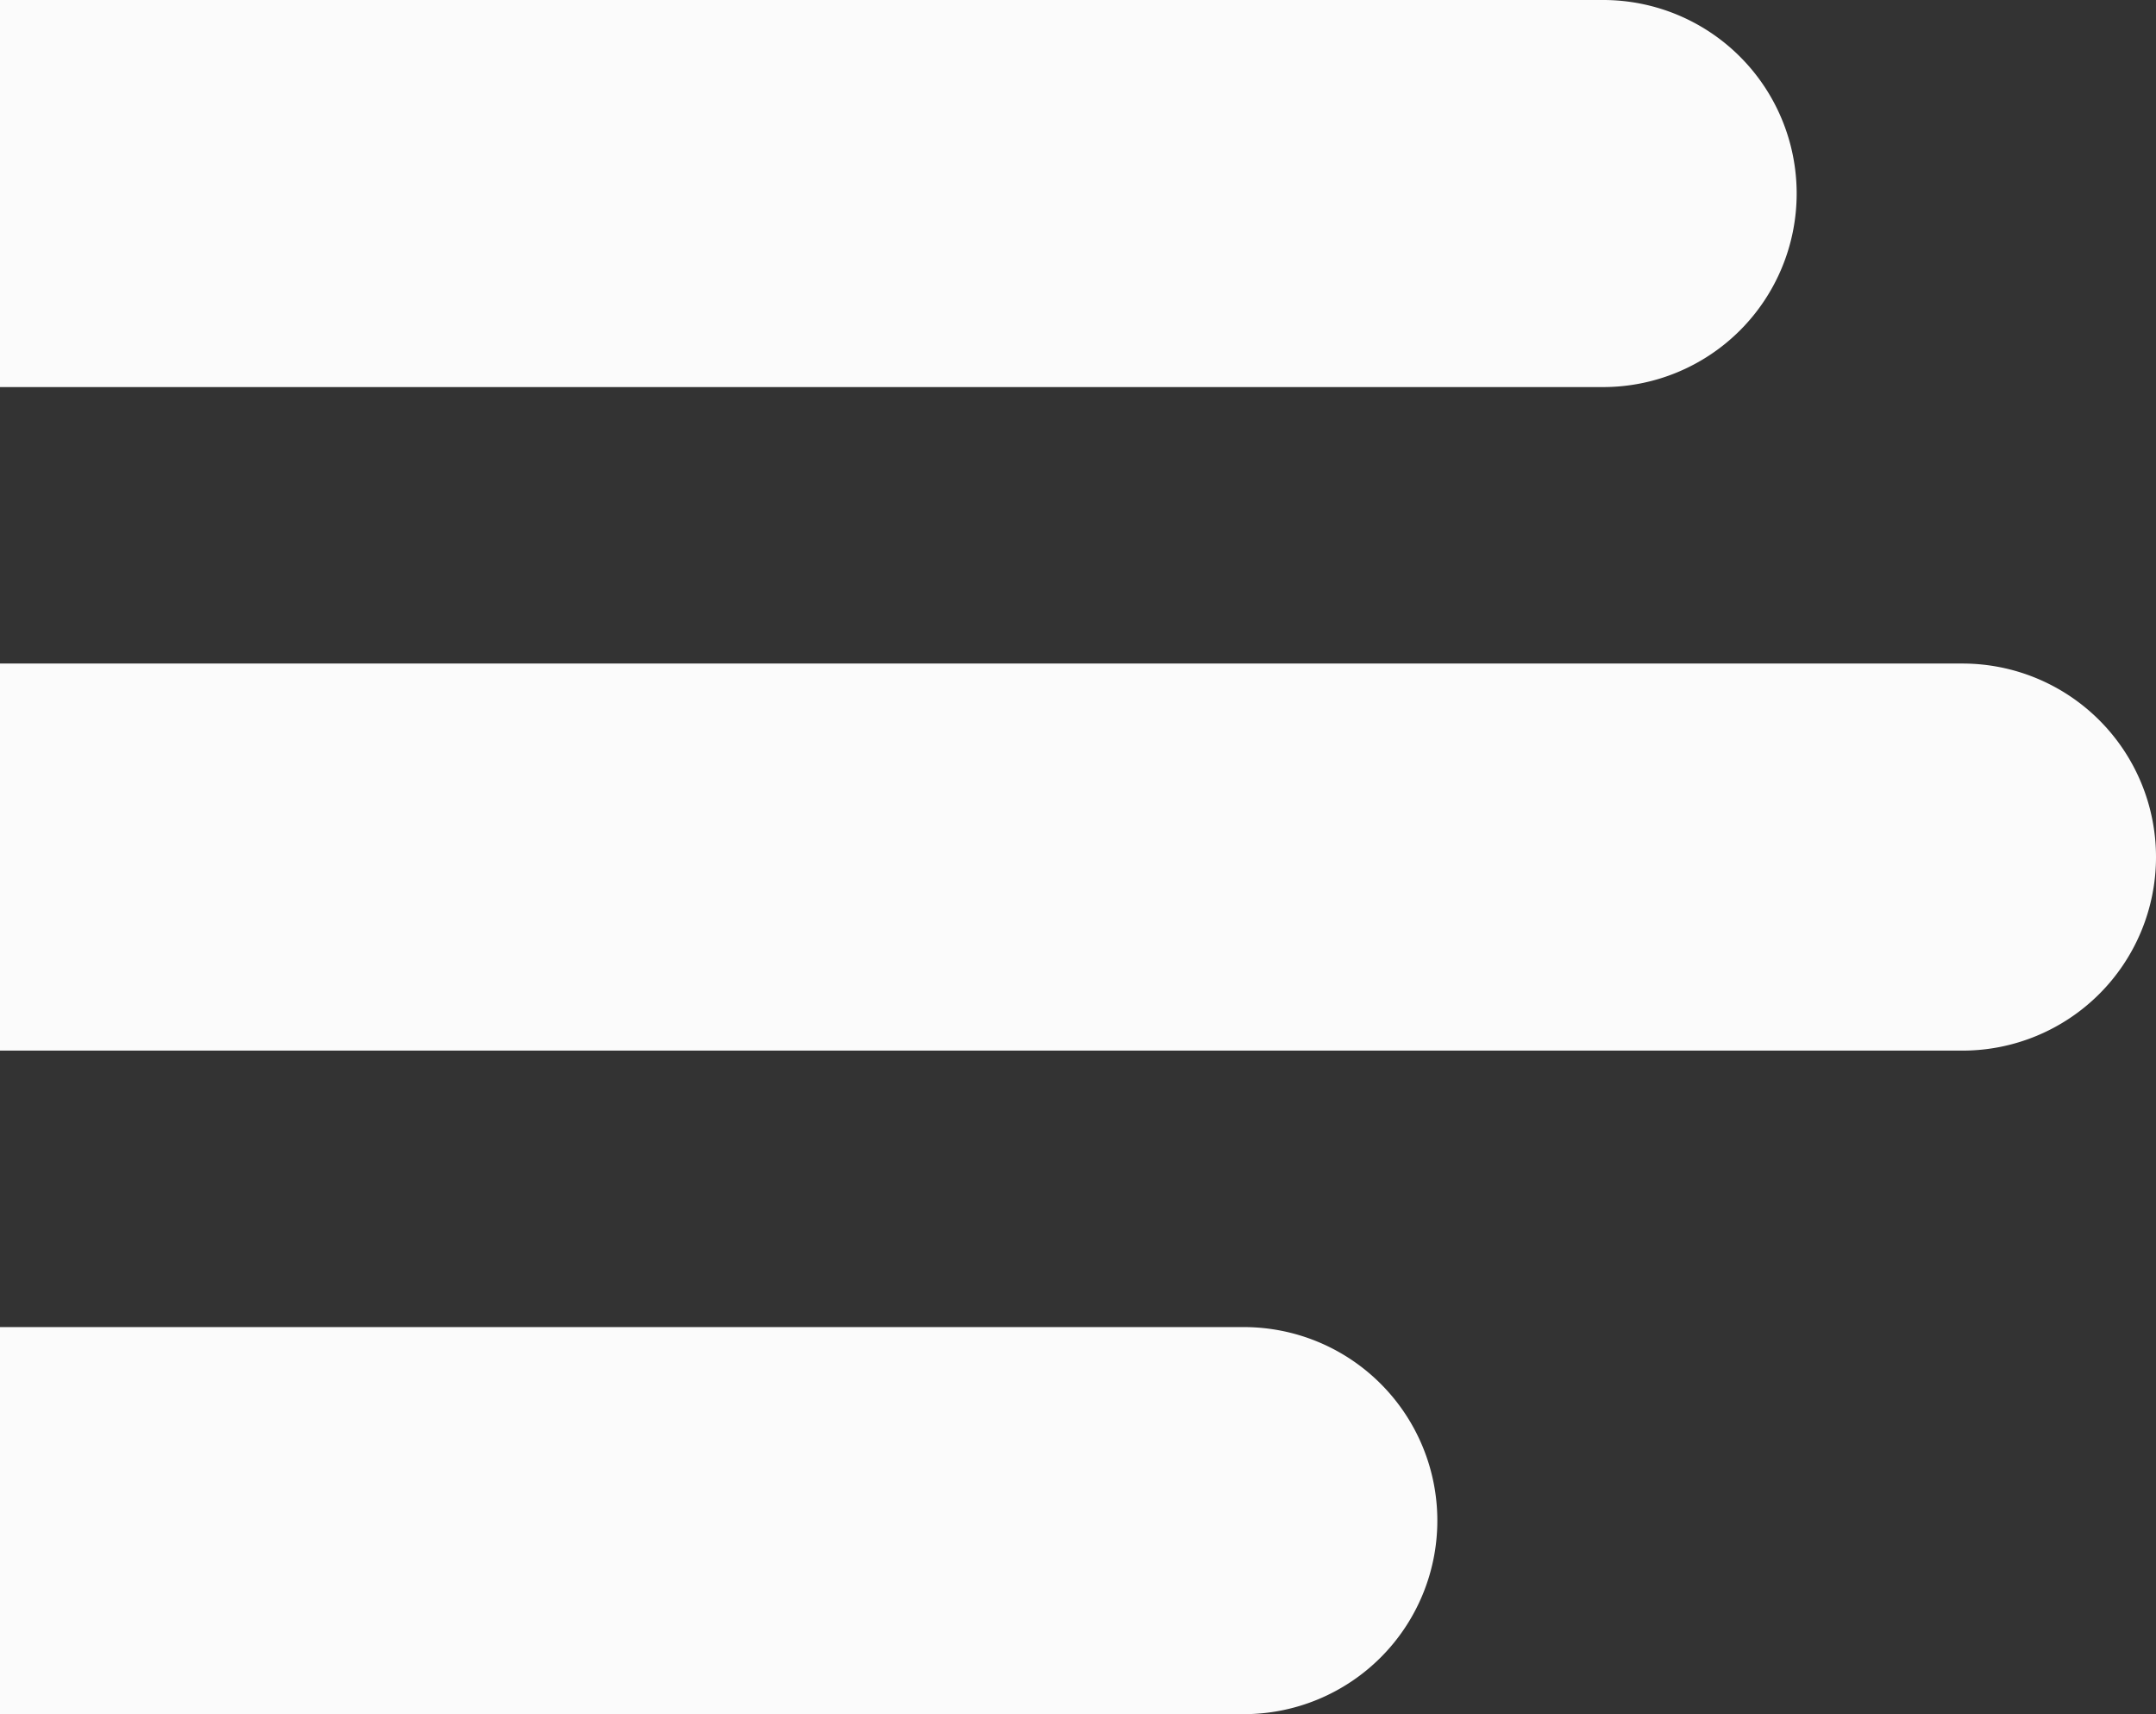 <svg xmlns="http://www.w3.org/2000/svg" width="78" height="62" fill="none" viewBox="0 0 78 62">
  <rect x="0" y="0" width="78" height="62" fill="#333333" stroke="none"/>
  <path fill="#FBFBFB" d="M0 24h71a7 7 0 1 1 0 14H0V24Zm0 24h45a7 7 0 1 1 0 14H0V48ZM0 0h58a7 7 0 1 1 0 14H0V0Z"/>
</svg>
